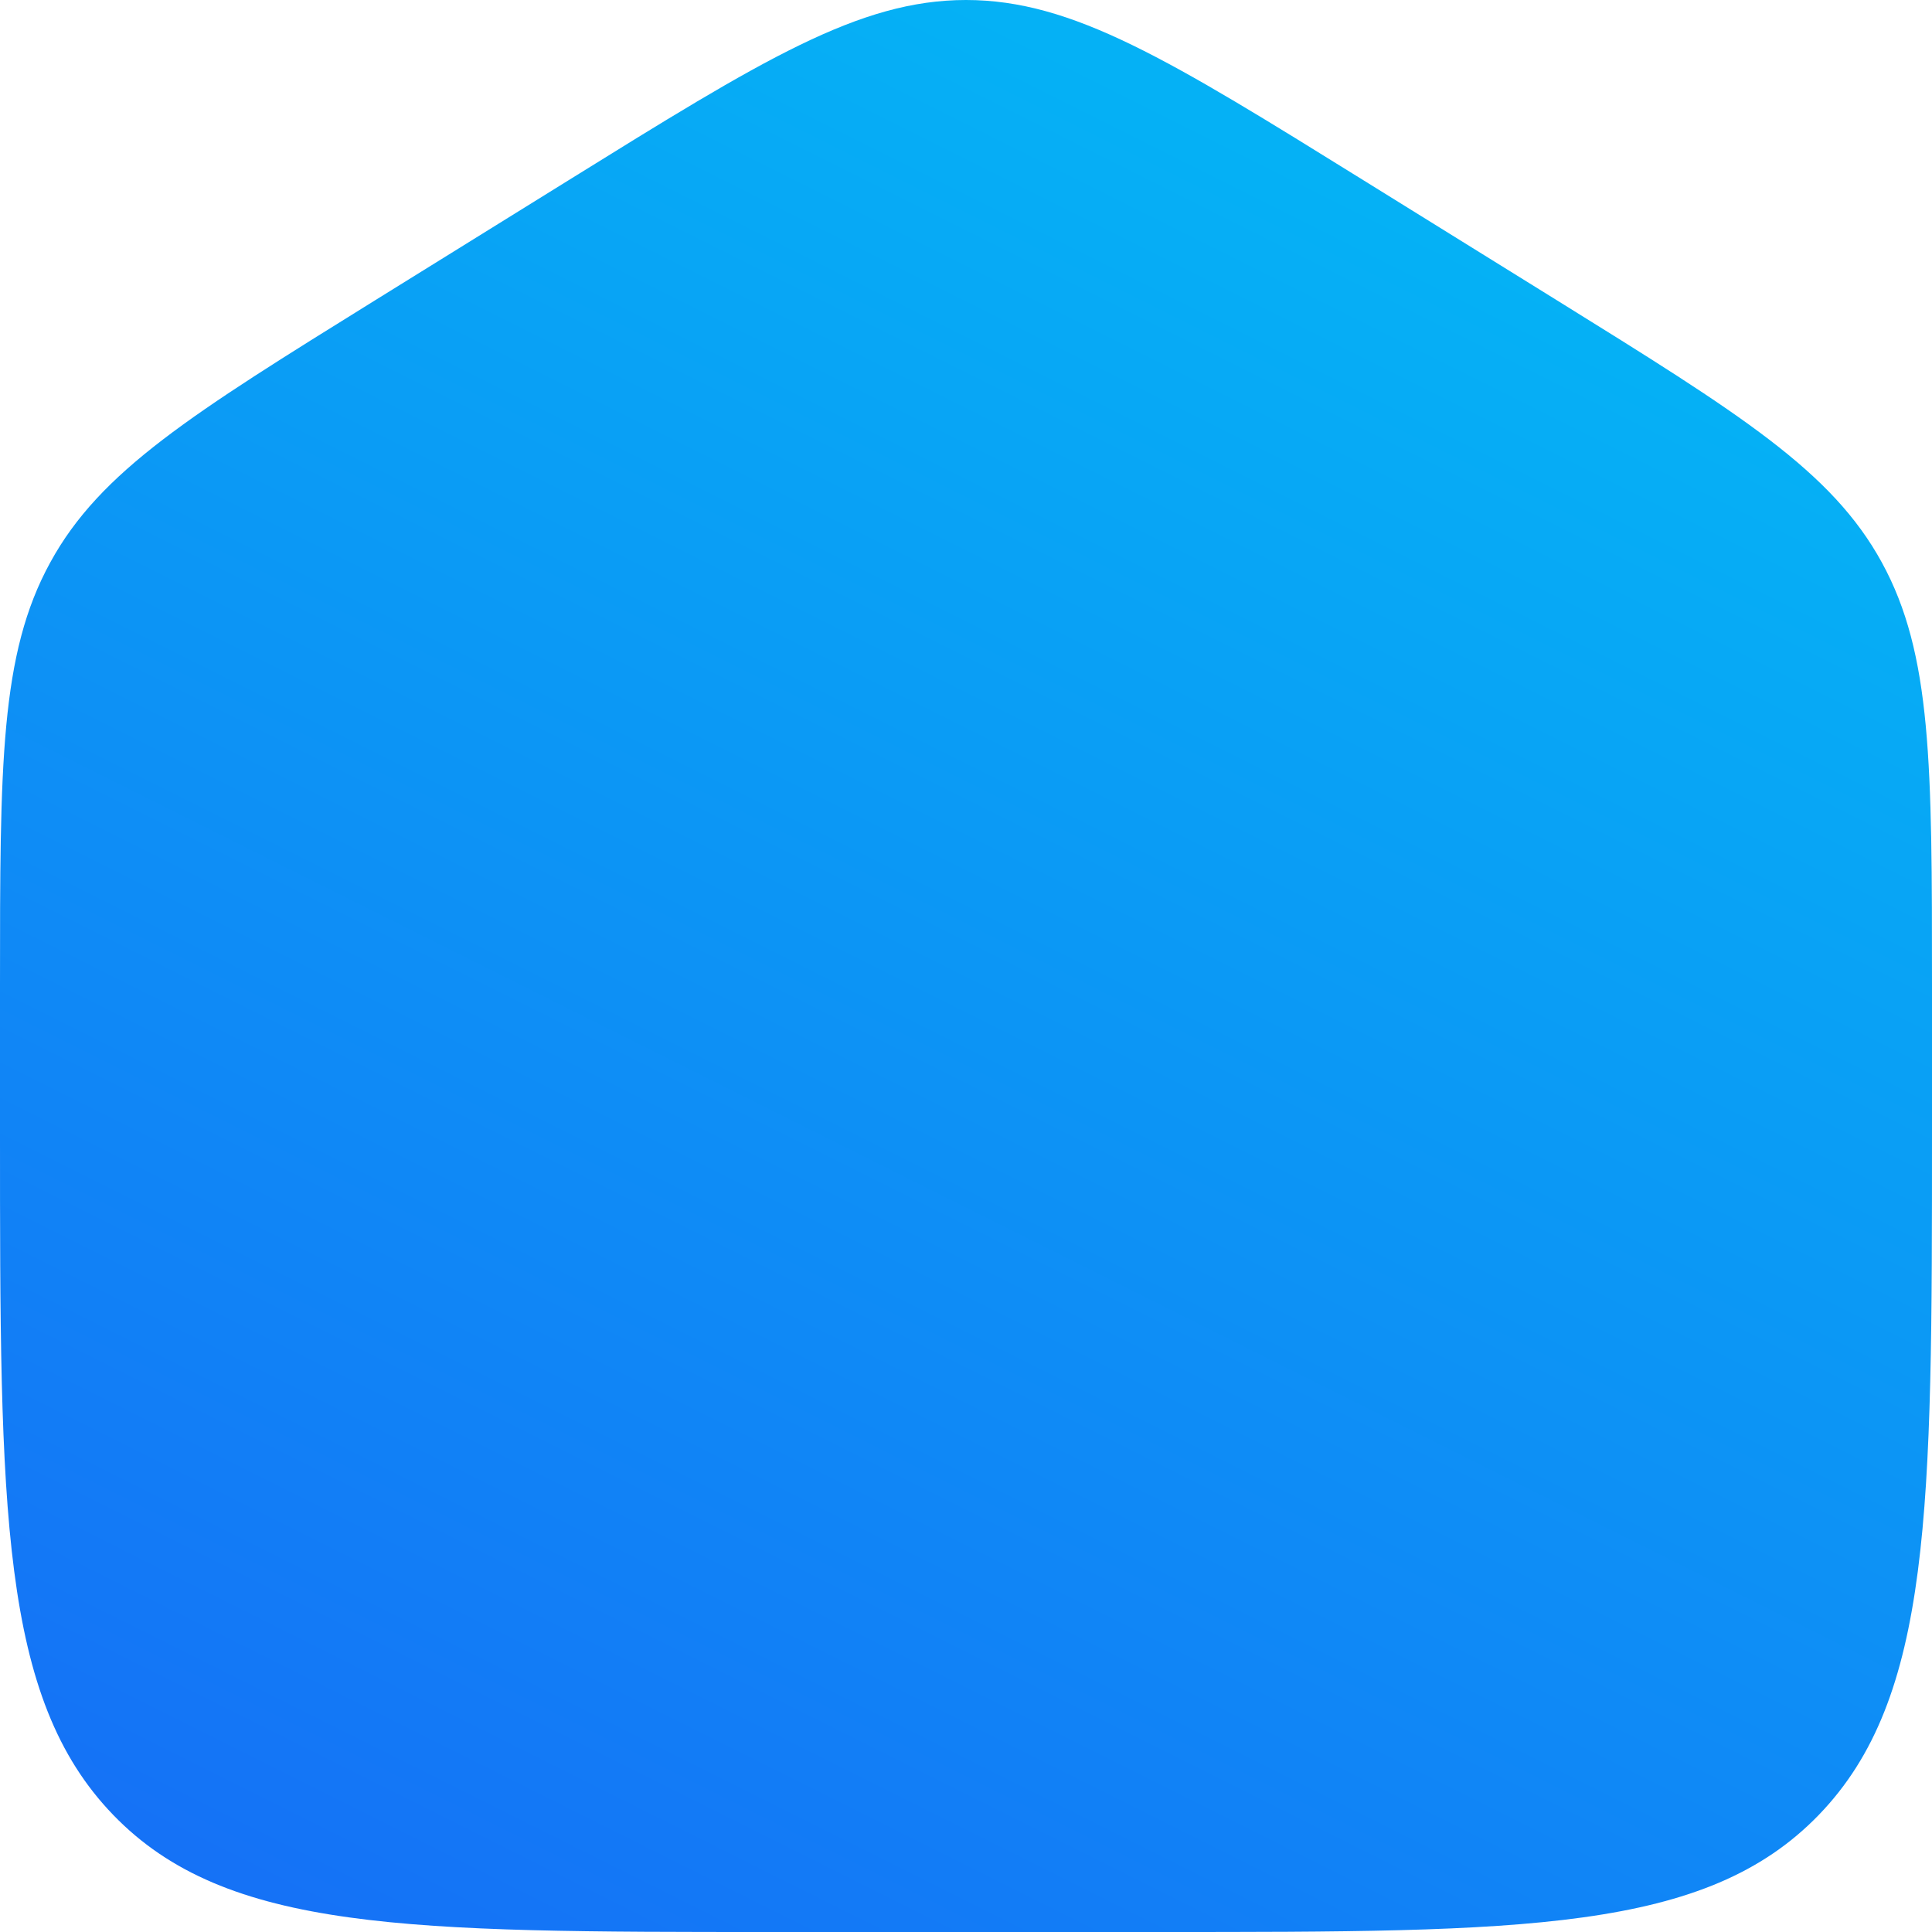 <svg width="20" height="20" viewBox="0 0 20 20" fill="none" xmlns="http://www.w3.org/2000/svg">
<path d="M0 10.204C0 7.915 0 6.771 0.52 5.823C1.038 4.874 1.987 4.286 3.884 3.108L5.884 1.867C7.889 0.622 8.892 0 10 0C11.108 0 12.11 0.622 14.116 1.867L16.116 3.108C18.013 4.286 18.962 4.874 19.481 5.823C20 6.772 20 7.915 20 10.203V11.725C20 15.625 20 17.576 18.828 18.788C17.656 20 15.771 20 12 20H8C4.229 20 2.343 20 1.172 18.788C0.001 17.576 0 15.626 0 11.725V10.204Z" fill="url(#paint0_linear_4278_2671)"/>
<defs>
<linearGradient id="paint0_linear_4278_2671" x1="10" y1="-2.98023e-07" x2="-4.47035e-07" y2="20" gradientUnits="userSpaceOnUse">
<stop stop-color="#05B1F5"/>
<stop offset="1" stop-color="#166DF6"/>
</linearGradient>
</defs>
</svg>
